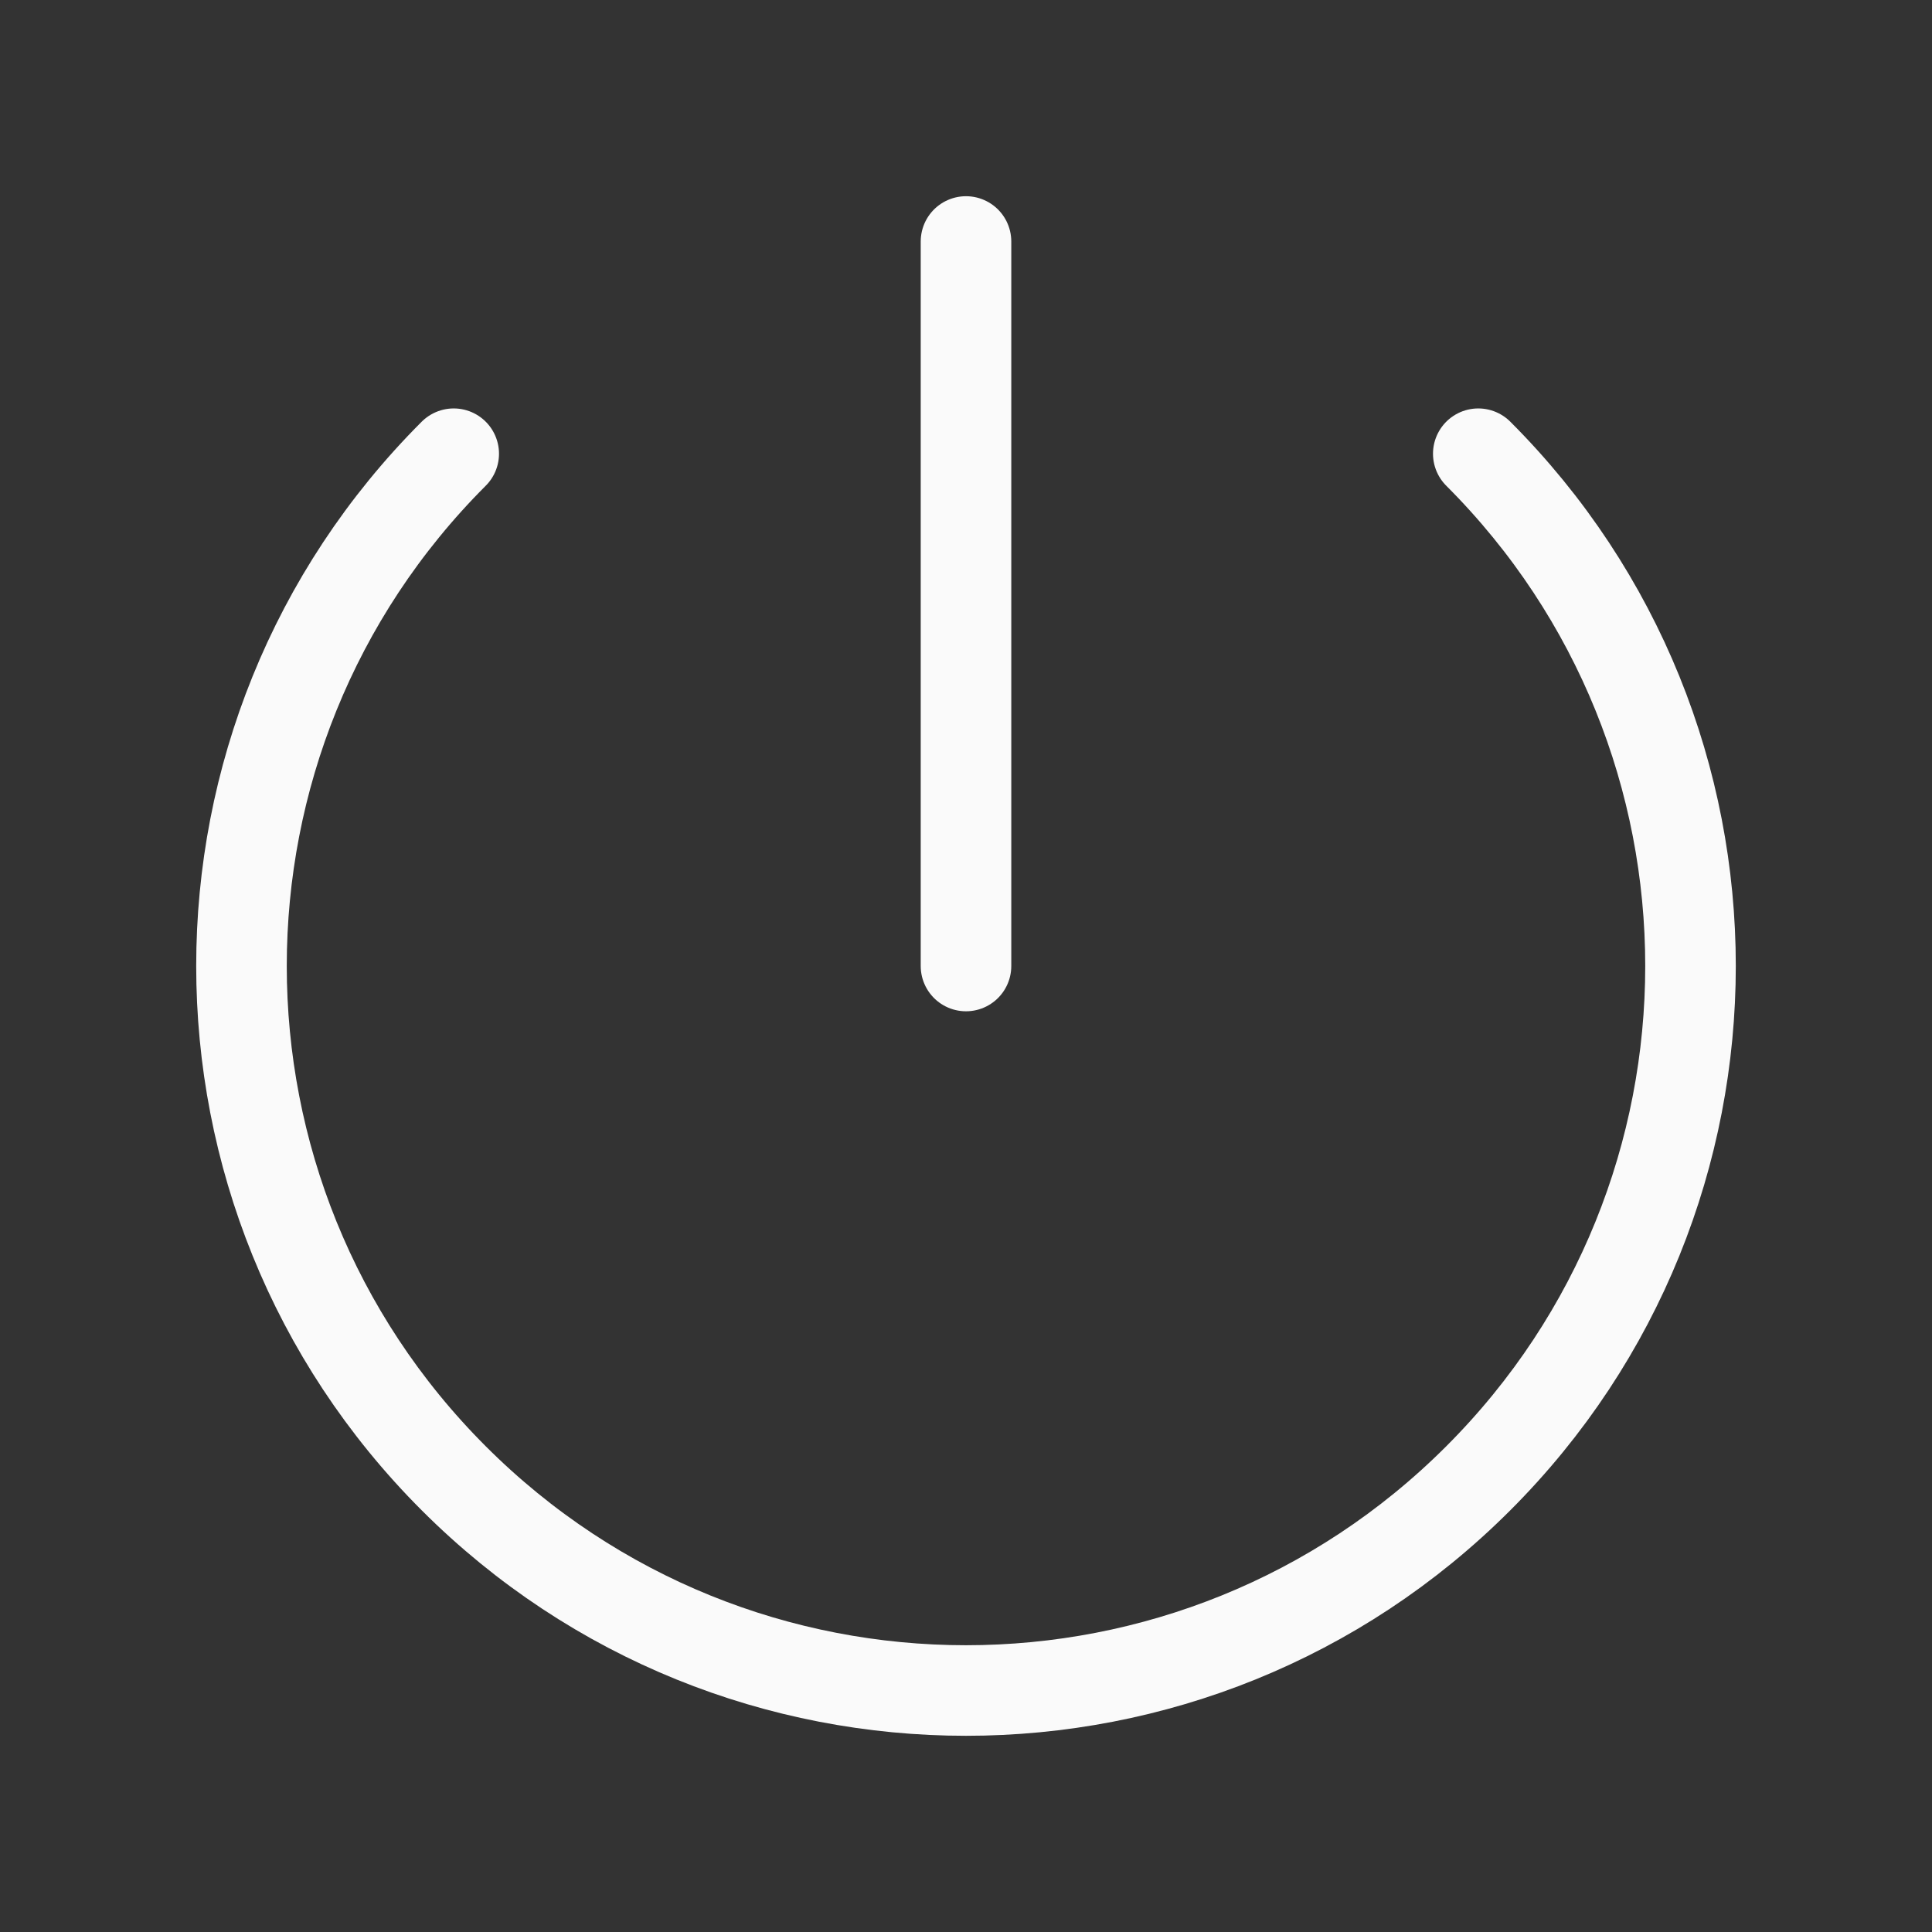 <svg width="32" height="32" viewBox="0 0 32 32" fill="none" xmlns="http://www.w3.org/2000/svg">
<rect x="0" y="0" width="32" height="32" fill="#333333" stroke="none"/>
<path d="M7.515 7.515C2.828 12.201 2.828 19.799 7.515 24.485C12.201 29.172 19.799 29.172 24.485 24.485C29.172 19.799 29.172 12.201 24.485 7.515M16 4V16" stroke="#FAFAFA" stroke-width="1.5" stroke-linecap="round" stroke-linejoin="round"/>
</svg>
